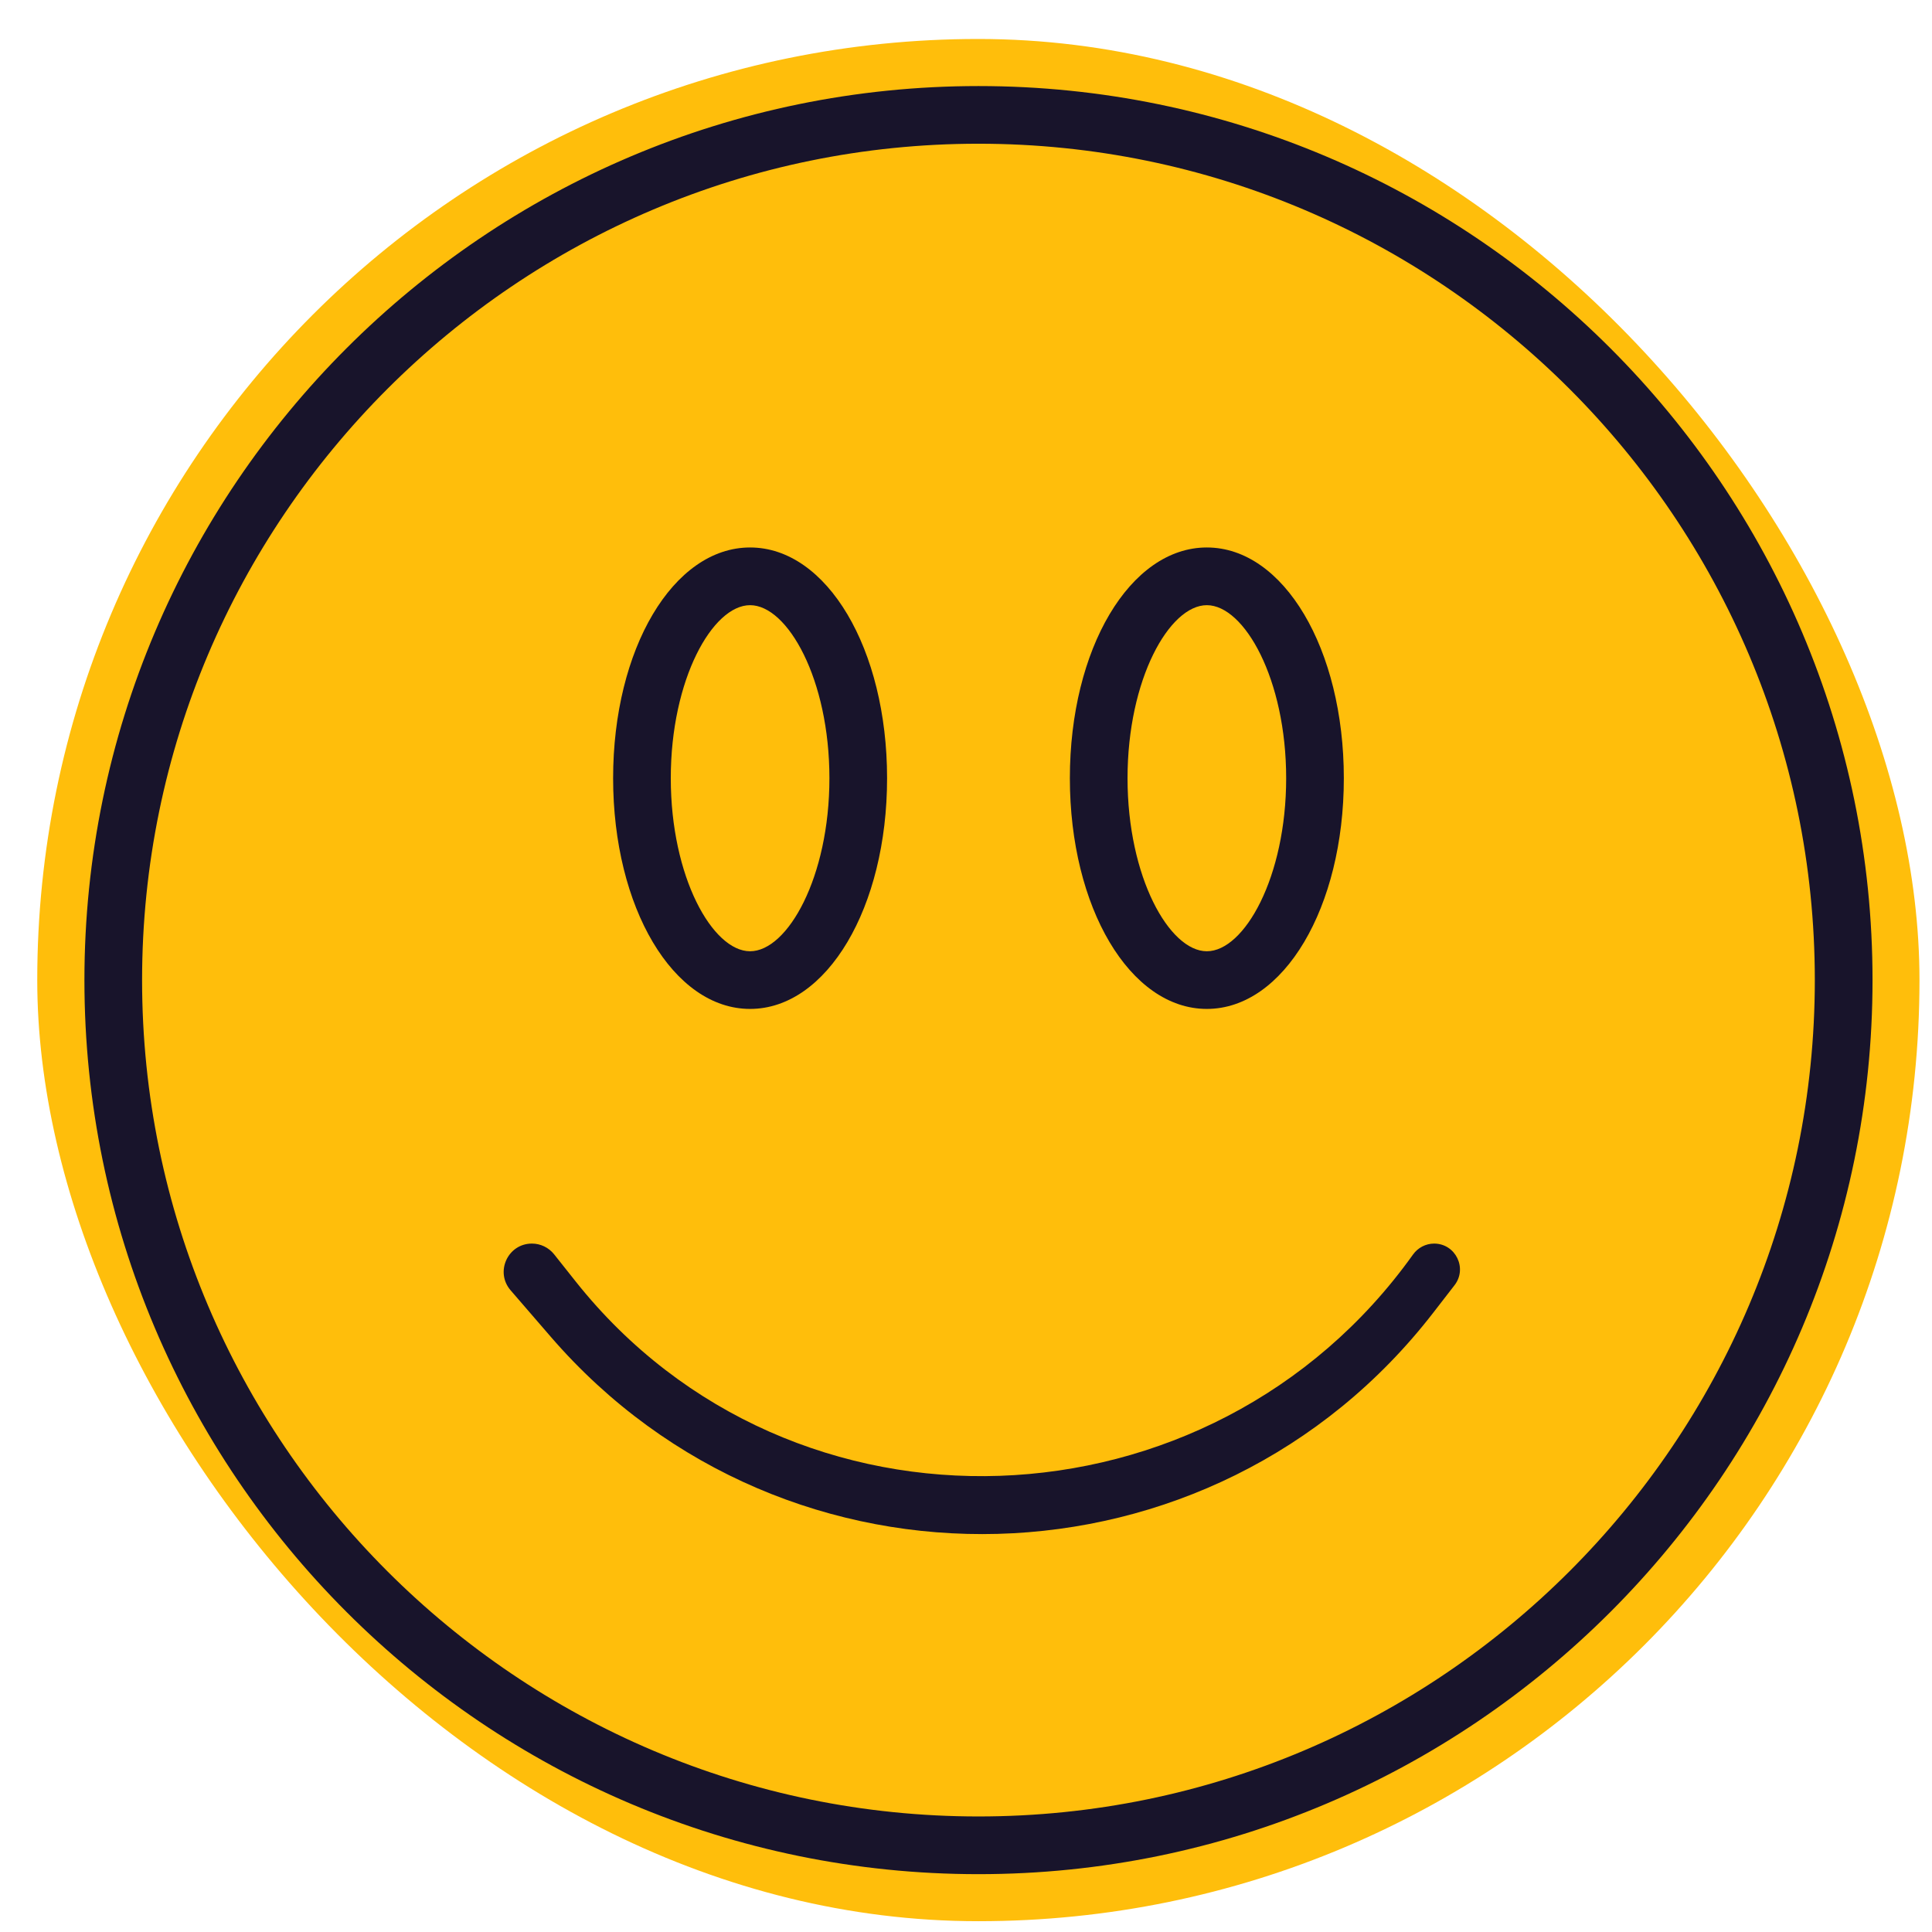 <svg width="46" height="46" viewBox="0 0 46 46" fill="none" xmlns="http://www.w3.org/2000/svg">
<rect x="0.887" y="0.928" width="44.815" height="44.815" rx="22.407" fill="#FFBE0B"/>
<path d="M23.297 44.623C11.559 44.623 2.01 35.074 2.01 23.336C2.01 11.598 11.559 2.049 23.297 2.049C35.035 2.049 44.584 11.598 44.584 23.336C44.584 35.074 35.035 44.623 23.297 44.623ZM23.297 3.422C12.316 3.422 3.383 12.355 3.383 23.336C3.383 34.316 12.316 43.249 23.297 43.249C34.277 43.249 43.21 34.316 43.21 23.336C43.21 12.355 34.277 3.422 23.297 3.422Z" fill="#18142B"/>
<path d="M28.734 24.022C26.905 24.022 25.473 21.609 25.473 18.529C25.473 15.448 26.905 13.035 28.734 13.035C30.563 13.035 31.996 15.448 31.996 18.529C31.996 21.609 30.563 24.022 28.734 24.022ZM28.734 14.409C27.843 14.409 26.846 16.17 26.846 18.529C26.846 20.887 27.843 22.649 28.734 22.649C29.626 22.649 30.623 20.887 30.623 18.529C30.623 16.17 29.626 14.409 28.734 14.409Z" fill="#18142B"/>
<path d="M17.859 24.022C16.03 24.022 14.598 21.609 14.598 18.529C14.598 15.448 16.03 13.035 17.859 13.035C19.688 13.035 21.121 15.448 21.121 18.529C21.121 21.609 19.688 24.022 17.859 24.022ZM17.859 14.409C16.968 14.409 15.971 16.17 15.971 18.529C15.971 20.887 16.968 22.649 17.859 22.649C18.751 22.649 19.748 20.887 19.748 18.529C19.748 16.17 18.751 14.409 17.859 14.409Z" fill="#18142B"/>
<path d="M34.129 31.25L34.632 30.6C34.944 30.196 34.656 29.609 34.145 29.609C33.947 29.609 33.758 29.708 33.643 29.87C28.844 36.595 18.848 36.981 13.708 30.513L13.192 29.863C13.064 29.703 12.87 29.609 12.665 29.609C12.09 29.609 11.781 30.285 12.157 30.721L13.109 31.823C18.721 38.321 28.879 38.044 34.129 31.25Z" fill="#18142B"/>
</svg>
